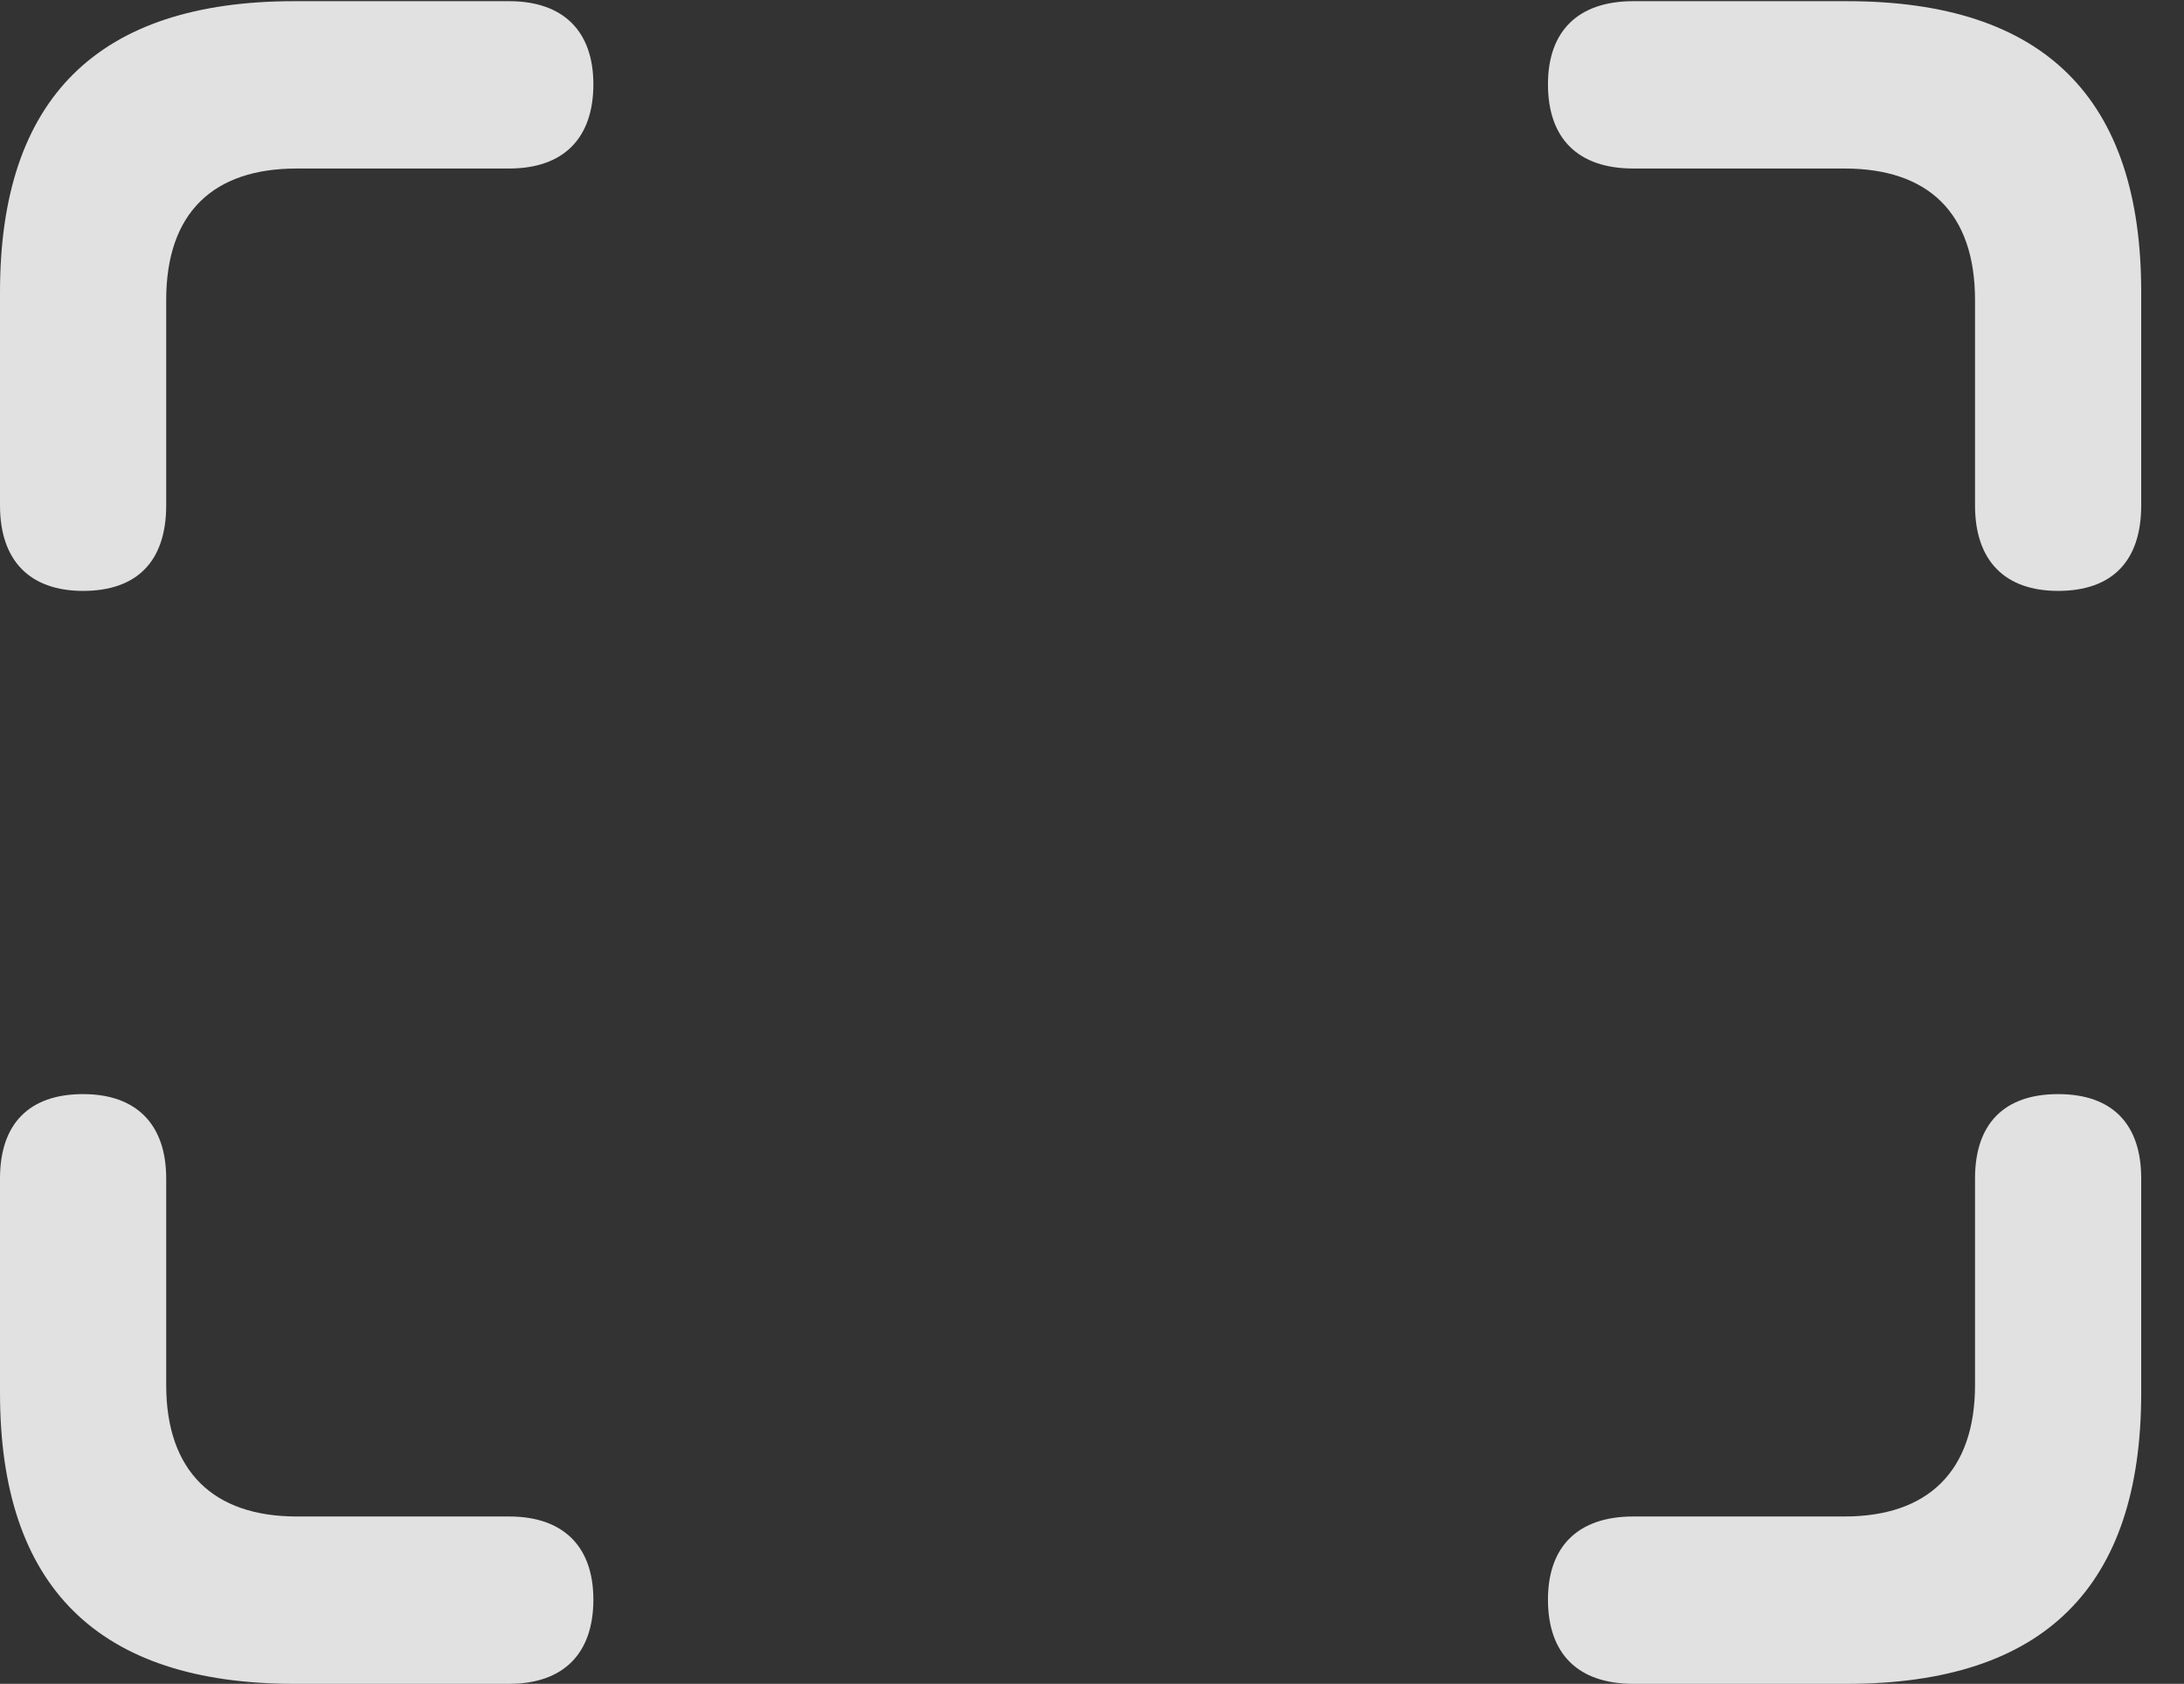 <?xml version="1.0" encoding="UTF-8"?>
<!--Generator: Apple Native CoreSVG 326-->
<!DOCTYPE svg
PUBLIC "-//W3C//DTD SVG 1.1//EN"
       "http://www.w3.org/Graphics/SVG/1.1/DTD/svg11.dtd">
<svg version="1.1" xmlns="http://www.w3.org/2000/svg" xmlns:xlink="http://www.w3.org/1999/xlink" viewBox="0 0 18.477 14.248">
 <rect x="0" y="0" width="18.477" height="14.248" fill="#333333" stroke="none"/>
 <g>
  <rect height="14.248" opacity="0" width="18.477" x="0" y="0"/>
  <path d="M0.703 5C1.162 5 1.406 4.746 1.406 4.277L1.406 2.539C1.406 1.797 1.807 1.426 2.51 1.426L4.307 1.426C4.766 1.426 5.02 1.172 5.02 0.713C5.02 0.264 4.766 0.01 4.307 0.01L2.49 0.01C0.83 0.01 0 0.83 0 2.471L0 4.277C0 4.746 0.254 5 0.703 5ZM17.412 5C17.871 5 18.115 4.746 18.115 4.277L18.115 2.471C18.115 0.83 17.295 0.01 15.625 0.01L13.818 0.01C13.35 0.01 13.096 0.264 13.096 0.713C13.096 1.172 13.35 1.426 13.818 1.426L15.605 1.426C16.309 1.426 16.709 1.797 16.709 2.539L16.709 4.277C16.709 4.746 16.963 5 17.412 5ZM0.703 9.258C0.244 9.258 0 9.512 0 9.971L0 11.787C0 13.428 0.83 14.248 2.49 14.248L4.307 14.248C4.766 14.248 5.02 13.994 5.02 13.535C5.02 13.086 4.766 12.832 4.307 12.832L2.51 12.832C1.807 12.832 1.406 12.451 1.406 11.719L1.406 9.971C1.406 9.512 1.152 9.258 0.703 9.258ZM17.412 9.258C16.953 9.258 16.709 9.512 16.709 9.971L16.709 11.719C16.709 12.451 16.309 12.832 15.605 12.832L13.818 12.832C13.35 12.832 13.096 13.086 13.096 13.535C13.096 13.994 13.35 14.248 13.818 14.248L15.625 14.248C17.295 14.248 18.115 13.428 18.115 11.787L18.115 9.971C18.115 9.512 17.871 9.258 17.412 9.258Z" fill="white" fill-opacity="0.85"/>
 </g>
</svg>
